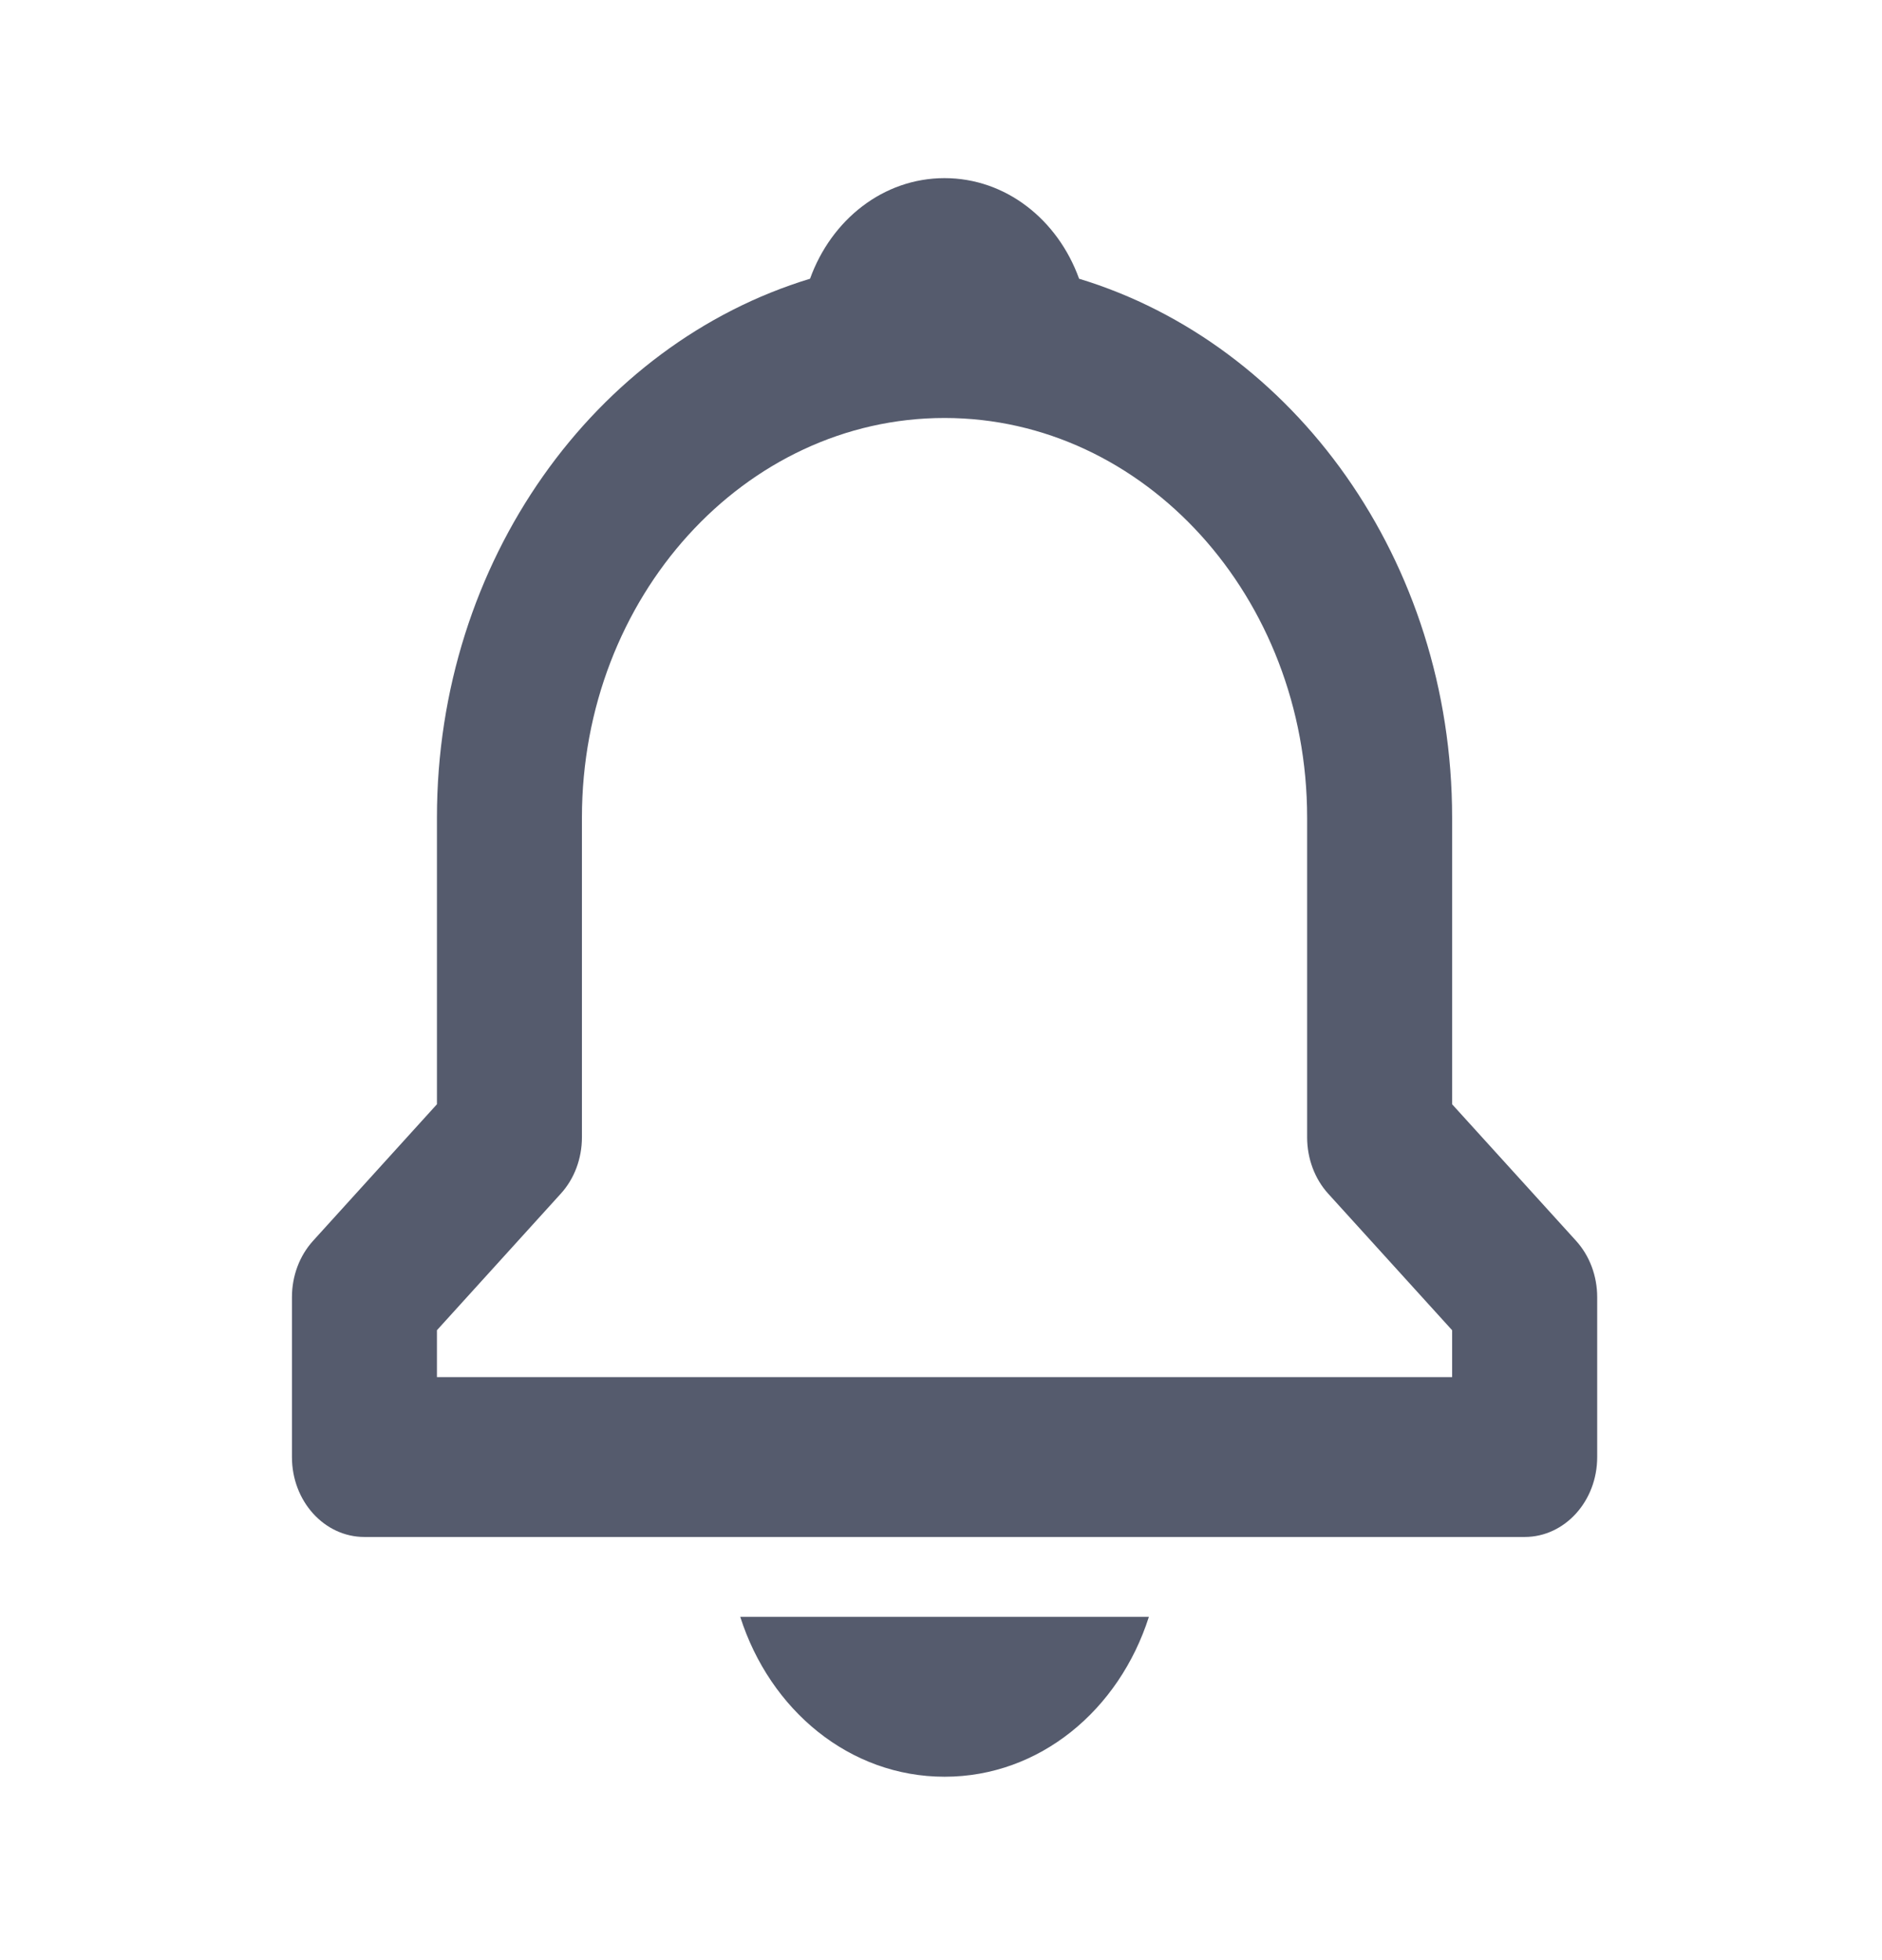 <svg width="24" height="25" viewBox="0 0 24 25" fill="none" xmlns="http://www.w3.org/2000/svg">
<path fill-rule="evenodd" clip-rule="evenodd" d="M18.518 14.084V10.428C18.518 7.148 16.498 4.386 13.761 3.555C13.49 2.803 12.828 2.272 12.045 2.272C11.263 2.272 10.601 2.803 10.33 3.555C7.593 4.387 5.572 7.148 5.572 10.428V14.084L3.994 15.824C3.82 16.015 3.723 16.273 3.723 16.545V18.584C3.723 19.147 4.136 19.603 4.647 19.603H19.443C19.954 19.603 20.368 19.147 20.368 18.584V16.545C20.368 16.273 20.271 16.015 20.097 15.824L18.518 14.084ZM18.518 17.564H5.572V16.966L7.15 15.226C7.324 15.036 7.421 14.777 7.421 14.505V10.428C7.421 7.617 9.495 5.331 12.045 5.331C14.594 5.331 16.669 7.617 16.669 10.428V14.505C16.669 14.777 16.766 15.036 16.939 15.226L18.518 16.966V17.564ZM12.046 22.661C13.258 22.661 14.271 21.811 14.651 20.622H9.44C9.82 21.811 10.833 22.661 12.046 22.661Z" fill="#555B6D"/>
</svg>
